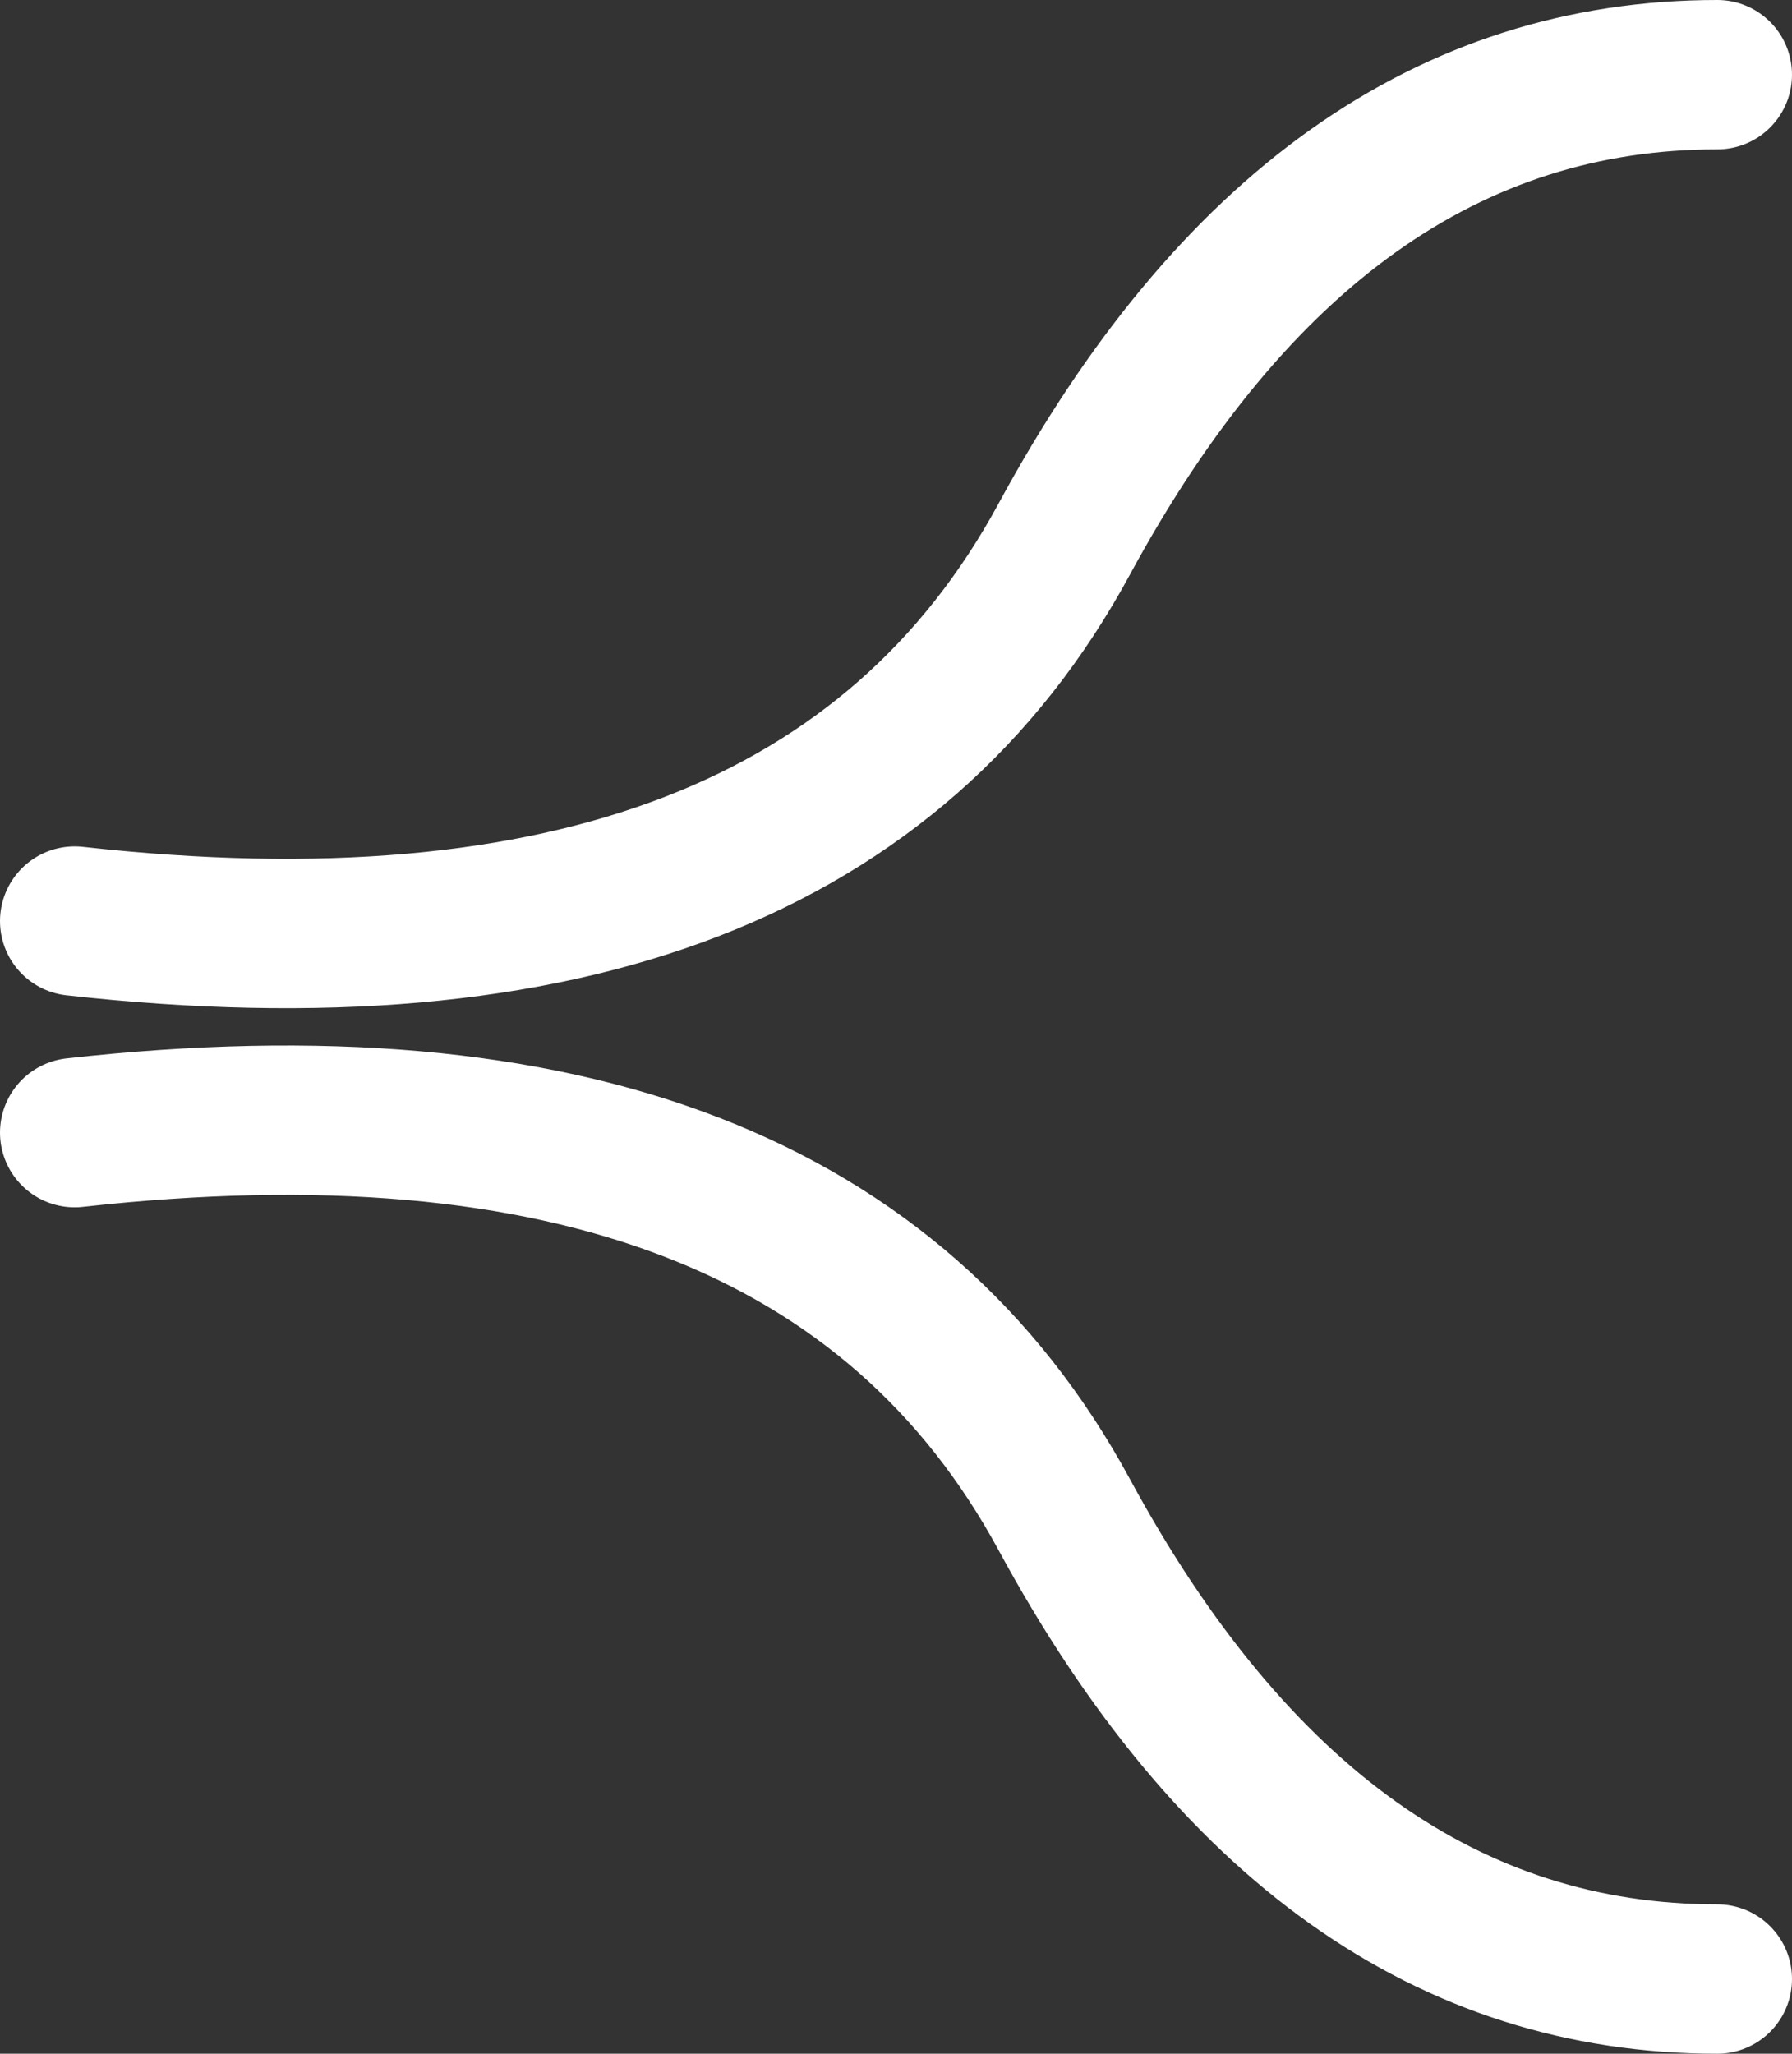 <?xml version="1.0" encoding="UTF-8"?>
<svg width="48px" height="55px" viewBox="0 0 48 55" version="1.1" xmlns="http://www.w3.org/2000/svg" xmlns:xlink="http://www.w3.org/1999/xlink">
    <rect x="0" y="0" width="48" height="55" fill="#333333" stroke="none"/>
    <!-- Generator: Sketch 52.4 (67378) - http://www.bohemiancoding.com/sketch -->
    <title>Split</title>
    <desc>Created with Sketch.</desc>
    <g id="Page-1" stroke="none" stroke-width="1" fill="none" fill-rule="evenodd">
        <g id="Split" transform="translate(-7, -5)" fill-rule="nonzero">
            <rect id="矩形" x="0" y="0" width="64" height="64"></rect>
            <path d="M9,35.333 C22.178,33.861 31.013,37.271 35.506,45.562 C39.999,53.854 45.83,58 53,58" id="路径-11" stroke="#FFFFFF" stroke-width="4" stroke-linecap="round"></path>
            <path d="M9,7.333 C22.178,5.861 31.013,9.271 35.506,17.562 C39.999,25.854 45.83,30 53,30" id="路径-11" stroke="#FFFFFF" stroke-width="4" stroke-linecap="round" transform="translate(31, 18.5) scale(1, -1) translate(-31, -18.5) "></path>
        </g>
    </g>
</svg>